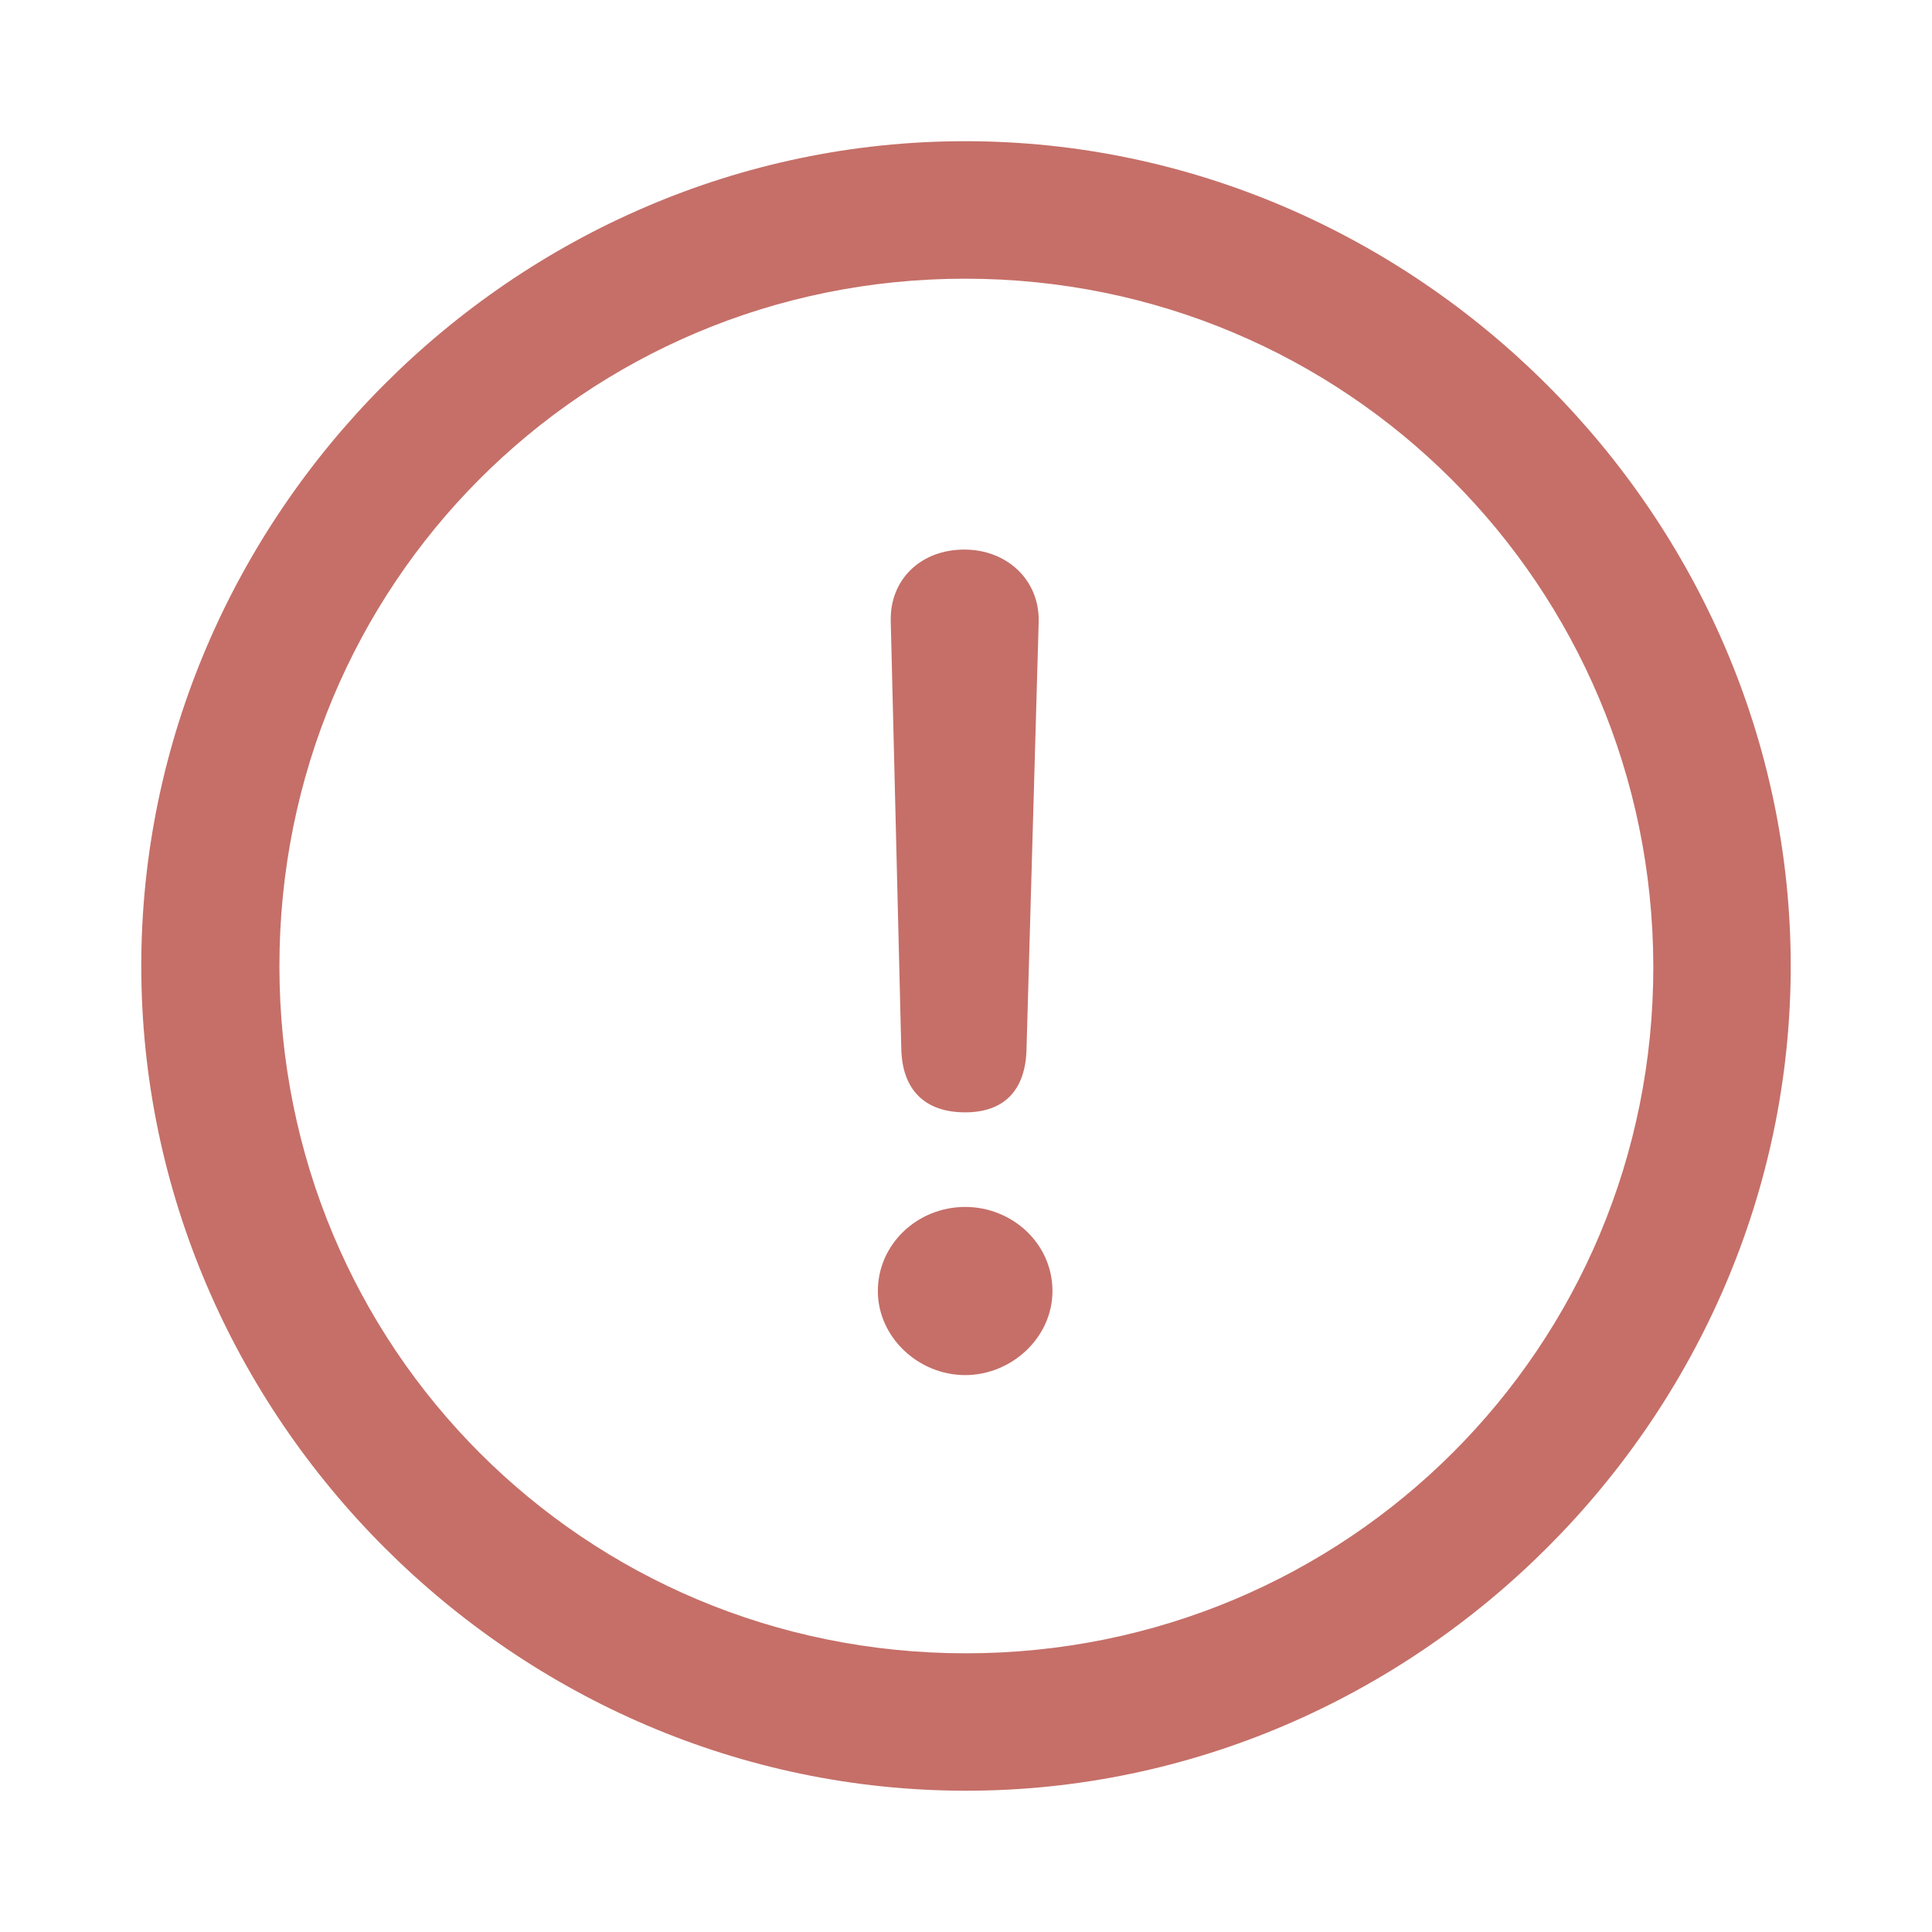 <svg width="24" height="24" viewBox="0 0 24 24" fill="none" xmlns="http://www.w3.org/2000/svg">
<path d="M12 22.245C17.595 22.245 22.245 17.605 22.245 12C22.245 6.405 17.585 1.754 11.99 1.754C6.385 1.754 1.755 6.405 1.755 12C1.755 17.605 6.395 22.245 12 22.245ZM12 20.538C7.259 20.538 3.471 16.741 3.471 12C3.471 7.268 7.248 3.462 11.99 3.462C16.721 3.462 20.527 7.269 20.538 12C20.547 16.741 16.73 20.538 11.999 20.538M11.99 13.818C12.471 13.818 12.743 13.546 12.752 13.024L12.903 7.721C12.914 7.208 12.512 6.827 11.979 6.827C11.437 6.827 11.055 7.199 11.065 7.711L11.196 13.024C11.206 13.537 11.487 13.818 11.99 13.818ZM11.99 17.082C12.562 17.082 13.074 16.62 13.074 16.038C13.074 15.445 12.572 14.993 11.99 14.993C11.397 14.993 10.905 15.455 10.905 16.038C10.905 16.61 11.407 17.082 11.99 17.082Z" fill="#C56F68"/>
</svg>

